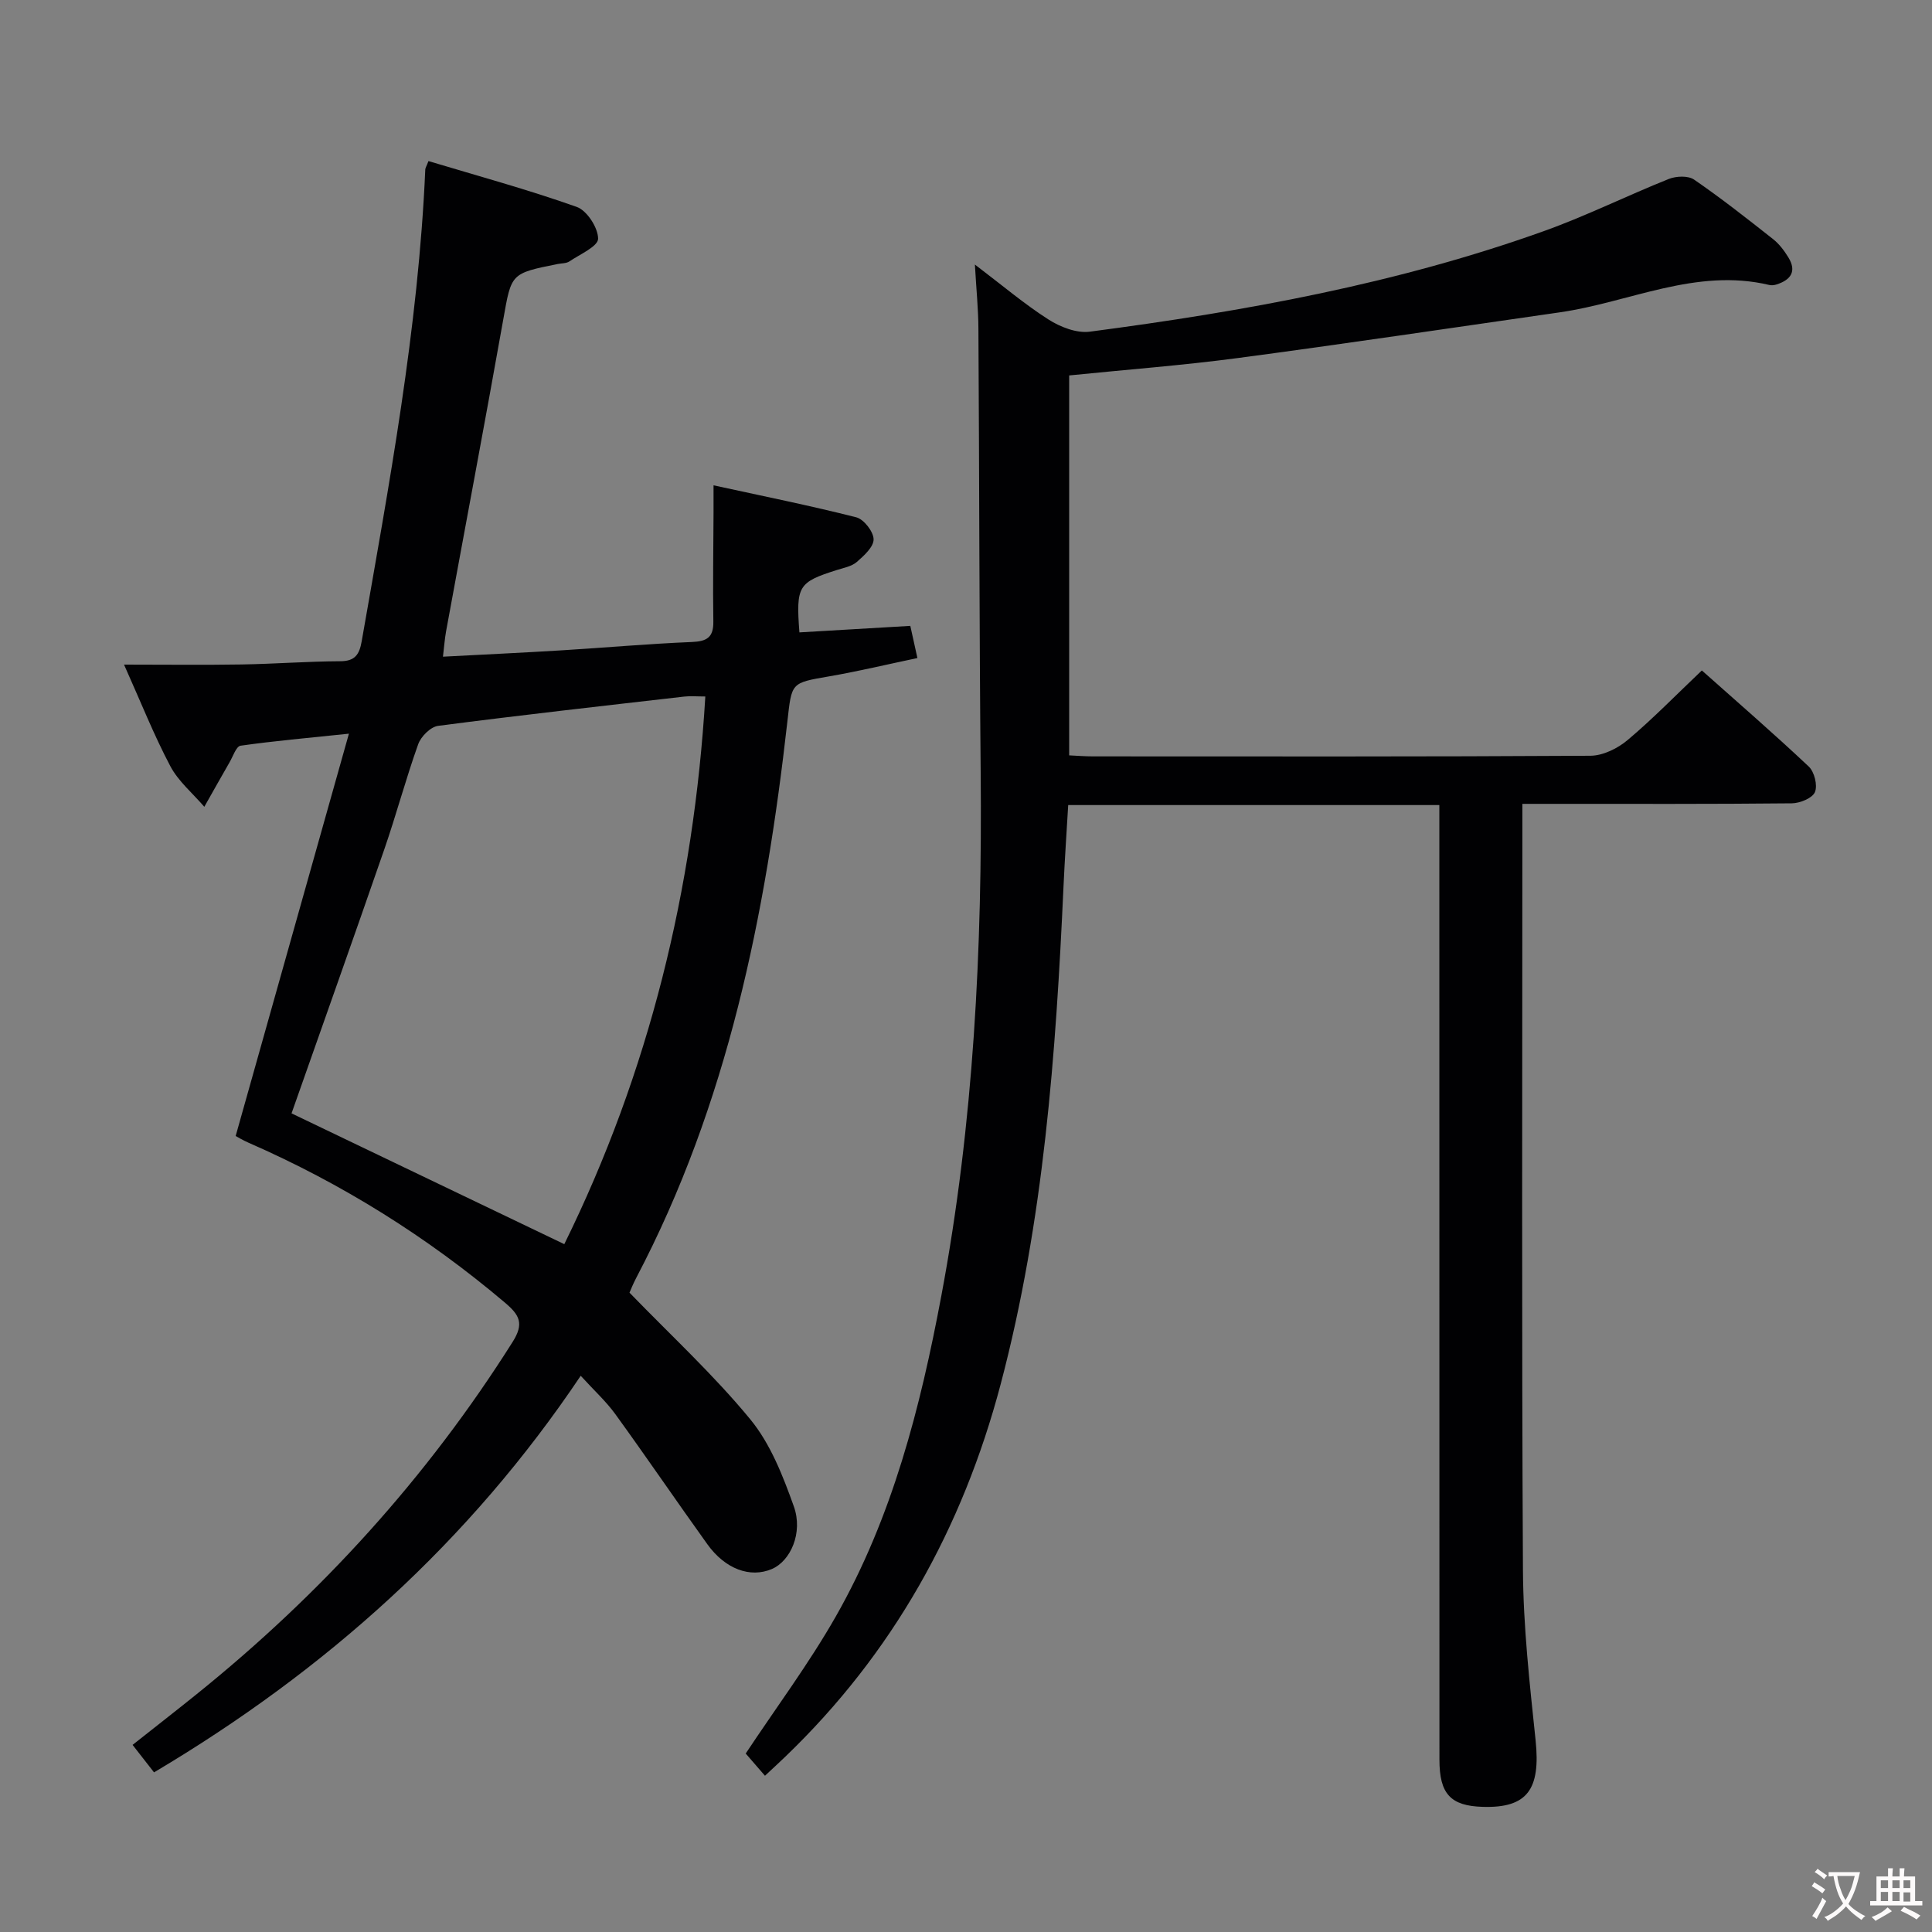<svg enable-background="new 0 0 400 400" viewBox="0 0 400 400" xmlns="http://www.w3.org/2000/svg"><rect x="0" y="0" width="400" height="400" fill="#808080" stroke="none"/><path d="m298 166.68c-25.78 0-51.05 0-76.84 0-.33 5.66-.72 11.23-.97 16.81-1.58 34.72-4.08 69.3-13.02 103.12-7.89 29.82-22.33 55.73-44.63 77.14-1.19 1.15-2.42 2.27-4.16 3.9-1.48-1.71-2.85-3.29-3.99-4.6 6.32-9.54 13.09-18.61 18.65-28.37 11.73-20.59 17.52-43.3 21.85-66.38 6.72-35.77 8.49-71.92 8.15-108.25-.29-30.66-.28-61.32-.47-91.98-.02-4.05-.43-8.1-.73-13.3 5.72 4.34 10.26 8.2 15.24 11.38 2.43 1.55 5.82 2.88 8.55 2.52 31.98-4.2 63.66-9.93 94.14-20.87 8.74-3.14 17.11-7.3 25.74-10.75 1.53-.61 4.01-.71 5.24.14 5.62 3.86 10.99 8.09 16.35 12.32 1.27 1 2.31 2.39 3.16 3.78 1.79 2.91.48 4.68-2.46 5.61-.46.15-1.02.21-1.49.1-15.19-3.61-28.96 3.6-43.4 5.67-22.18 3.18-44.35 6.5-66.56 9.45-11.51 1.53-23.1 2.4-34.99 3.61v78.66c1.67.08 3.3.21 4.93.21 34.33.01 68.67.08 103-.13 2.6-.02 5.64-1.52 7.7-3.26 5.21-4.38 9.98-9.29 15.36-14.4 7.13 6.35 14.78 12.97 22.13 19.89 1.17 1.1 1.87 3.91 1.28 5.3-.53 1.25-3.1 2.3-4.78 2.32-16.5.17-33 .11-49.5.11-1.95 0-3.89 0-6.29 0v6.1c0 50.83-.16 101.66.12 152.49.07 11.77 1.39 23.56 2.62 35.29 1.06 10.18-1.72 14.06-10.95 13.78-6.65-.2-8.96-2.67-8.96-9.76-.02-63.85-.02-127.69-.02-191.52 0-1.95 0-3.91 0-6.13z" fill="#010103"/><path d="m31.89 366.95c-1.51-1.94-2.82-3.61-4.44-5.69 4.51-3.57 8.93-7.01 13.29-10.52 25.76-20.75 47.72-44.89 65.4-72.92 2.38-3.77 1.46-5.53-1.56-8.09-16.12-13.65-33.81-24.7-53.14-33.15-1.19-.52-2.3-1.2-2.65-1.38 7.79-27.66 15.45-54.88 23.45-83.3-8.67.91-15.58 1.51-22.43 2.49-.91.13-1.57 2.21-2.28 3.43-1.76 3.06-3.49 6.14-5.23 9.22-2.39-2.79-5.37-5.26-7.04-8.42-3.4-6.43-6.09-13.24-9.58-21.02 8.59 0 16.47.1 24.34-.03 6.82-.11 13.63-.64 20.45-.67 3.08-.01 3.94-1.45 4.41-4.11 5.67-32.4 11.73-64.74 13.17-97.7.01-.31.23-.62.66-1.74 10.21 3.07 20.59 5.9 30.7 9.49 2.12.75 4.43 4.33 4.42 6.59-.01 1.58-3.76 3.22-5.94 4.69-.64.43-1.6.38-2.42.54-9.79 1.95-9.58 1.98-11.27 11.46-3.83 21.54-7.9 43.04-11.84 64.56-.29 1.59-.4 3.21-.65 5.28 8.43-.45 16.54-.82 24.64-1.32 8.96-.55 17.91-1.35 26.88-1.72 3.15-.13 4.51-.96 4.46-4.27-.12-7.49.01-14.99.04-22.48.01-1.62 0-3.23 0-5.69 10.27 2.24 19.96 4.19 29.54 6.62 1.58.4 3.57 2.96 3.6 4.55.03 1.57-1.99 3.4-3.48 4.7-1.06.92-2.7 1.21-4.11 1.66-8.02 2.54-8.5 3.28-7.77 12.92 7.53-.44 15.1-.89 22.96-1.35.47 2.12.88 3.99 1.47 6.66-6.13 1.29-12.19 2.74-18.31 3.8-7.95 1.37-7.7 1.27-8.62 9.42-4.51 39.98-12.34 79.08-31.3 115.14-.61 1.16-1.1 2.39-1.38 3.03 8.6 8.88 17.45 17.03 25.02 26.24 4.17 5.07 6.75 11.7 9 18 1.97 5.5-.71 11.35-4.55 12.98-4.48 1.91-9.66.02-13.37-5.16-6.4-8.92-12.58-18-19.02-26.89-1.94-2.68-4.44-4.95-7.18-7.96-22.97 34.25-52.63 60.91-88.34 82.11zm84.94-109.36c17.51-35.55 26.82-73.52 29.2-113.39-1.73 0-3.07-.13-4.37.02-16.99 1.95-33.99 3.85-50.95 6.06-1.56.2-3.56 2.2-4.13 3.81-2.57 7.18-4.53 14.58-7.03 21.8-6.29 18.18-12.75 36.31-19.19 54.62 18.59 8.92 37.39 17.93 56.47 27.08z" fill="#010103"/><g fill="#fcfafa"><path d="m377.9 391.2c-.2.3-.4.5-.6.8-.7-.6-1.4-1-2.2-1.5.2-.3.4-.5.5-.8.6.4 1.4.8 2.3 1.5zm-1.8 6.1c-.2-.2-.5-.4-.9-.6.4-.6.8-1.2 1.2-1.9s.7-1.3.9-1.9c.3.3.5.5.8.7-.7 1.3-1.4 2.6-2 3.7zm2.2-9c-.3.3-.5.5-.6.8-.6-.6-1.3-1.1-2-1.5.3-.3.5-.5.6-.7.6.5 1.3.9 2 1.4zm.3.2v-.9h2 4.5c-.3 1.3-.6 2.5-1 3.6s-.9 2.1-1.4 3c.4.5 1 1 1.6 1.4s1.2.8 1.9 1.1c-.3.2-.5.4-.8.8-.4-.3-1-.7-1.6-1.2s-1.2-1.1-1.6-1.6c-.5.6-1.1 1.1-1.7 1.6s-1.4.9-2.1 1.4c-.1-.3-.3-.5-.7-.8.6-.2 1.2-.5 1.9-1s1.4-1.1 2-1.8c-.5-.8-.9-1.6-1.2-2.5s-.6-2-.8-3.2c-.4.1-.7.1-1 .1zm2.5 2.7c.3 1 .7 1.7 1 2.2.3-.5.6-1.1 1-2s.6-1.9.9-3h-3.2-.4c.1.9.3 1.8.7 2.8z"/><path d="m396.5 388.5v1.5 3.6h1.5v.9c-.4 0-1 0-1.7 0h-7.9c-.5 0-.9 0-1.2 0v-.9h1.3v-3.5c0-.7 0-1.2 0-1.6h2.4c0-.8 0-1.4 0-1.7h1c0 .3-.1.8-.1 1.7h1.5c0-.8 0-1.4 0-1.7h1c0 .3-.1.9-.1 1.7zm-8.2 9.2c-.2-.3-.5-.5-.8-.8.8-.3 1.4-.6 1.9-.9s1-.7 1.4-1.1c.3.3.6.5.9.8-1.6 1-2.8 1.6-3.4 2zm2.6-6.8v-1.6h-1.5v1.6zm0 2.7v-1.9h-1.5v1.9zm2.4-2.7v-1.6h-1.5v1.6zm0 2.7v-1.9h-1.5v1.9zm.2 2 .7-.8c.4.2.9.5 1.6.8s1.3.7 1.8 1c-.3.3-.5.5-.8.8-.4-.3-1.5-1-3.3-1.8zm2-4.7v-1.6h-1.4v1.6zm0 2.8v-1.9h-1.4v1.9z"/></g></svg>